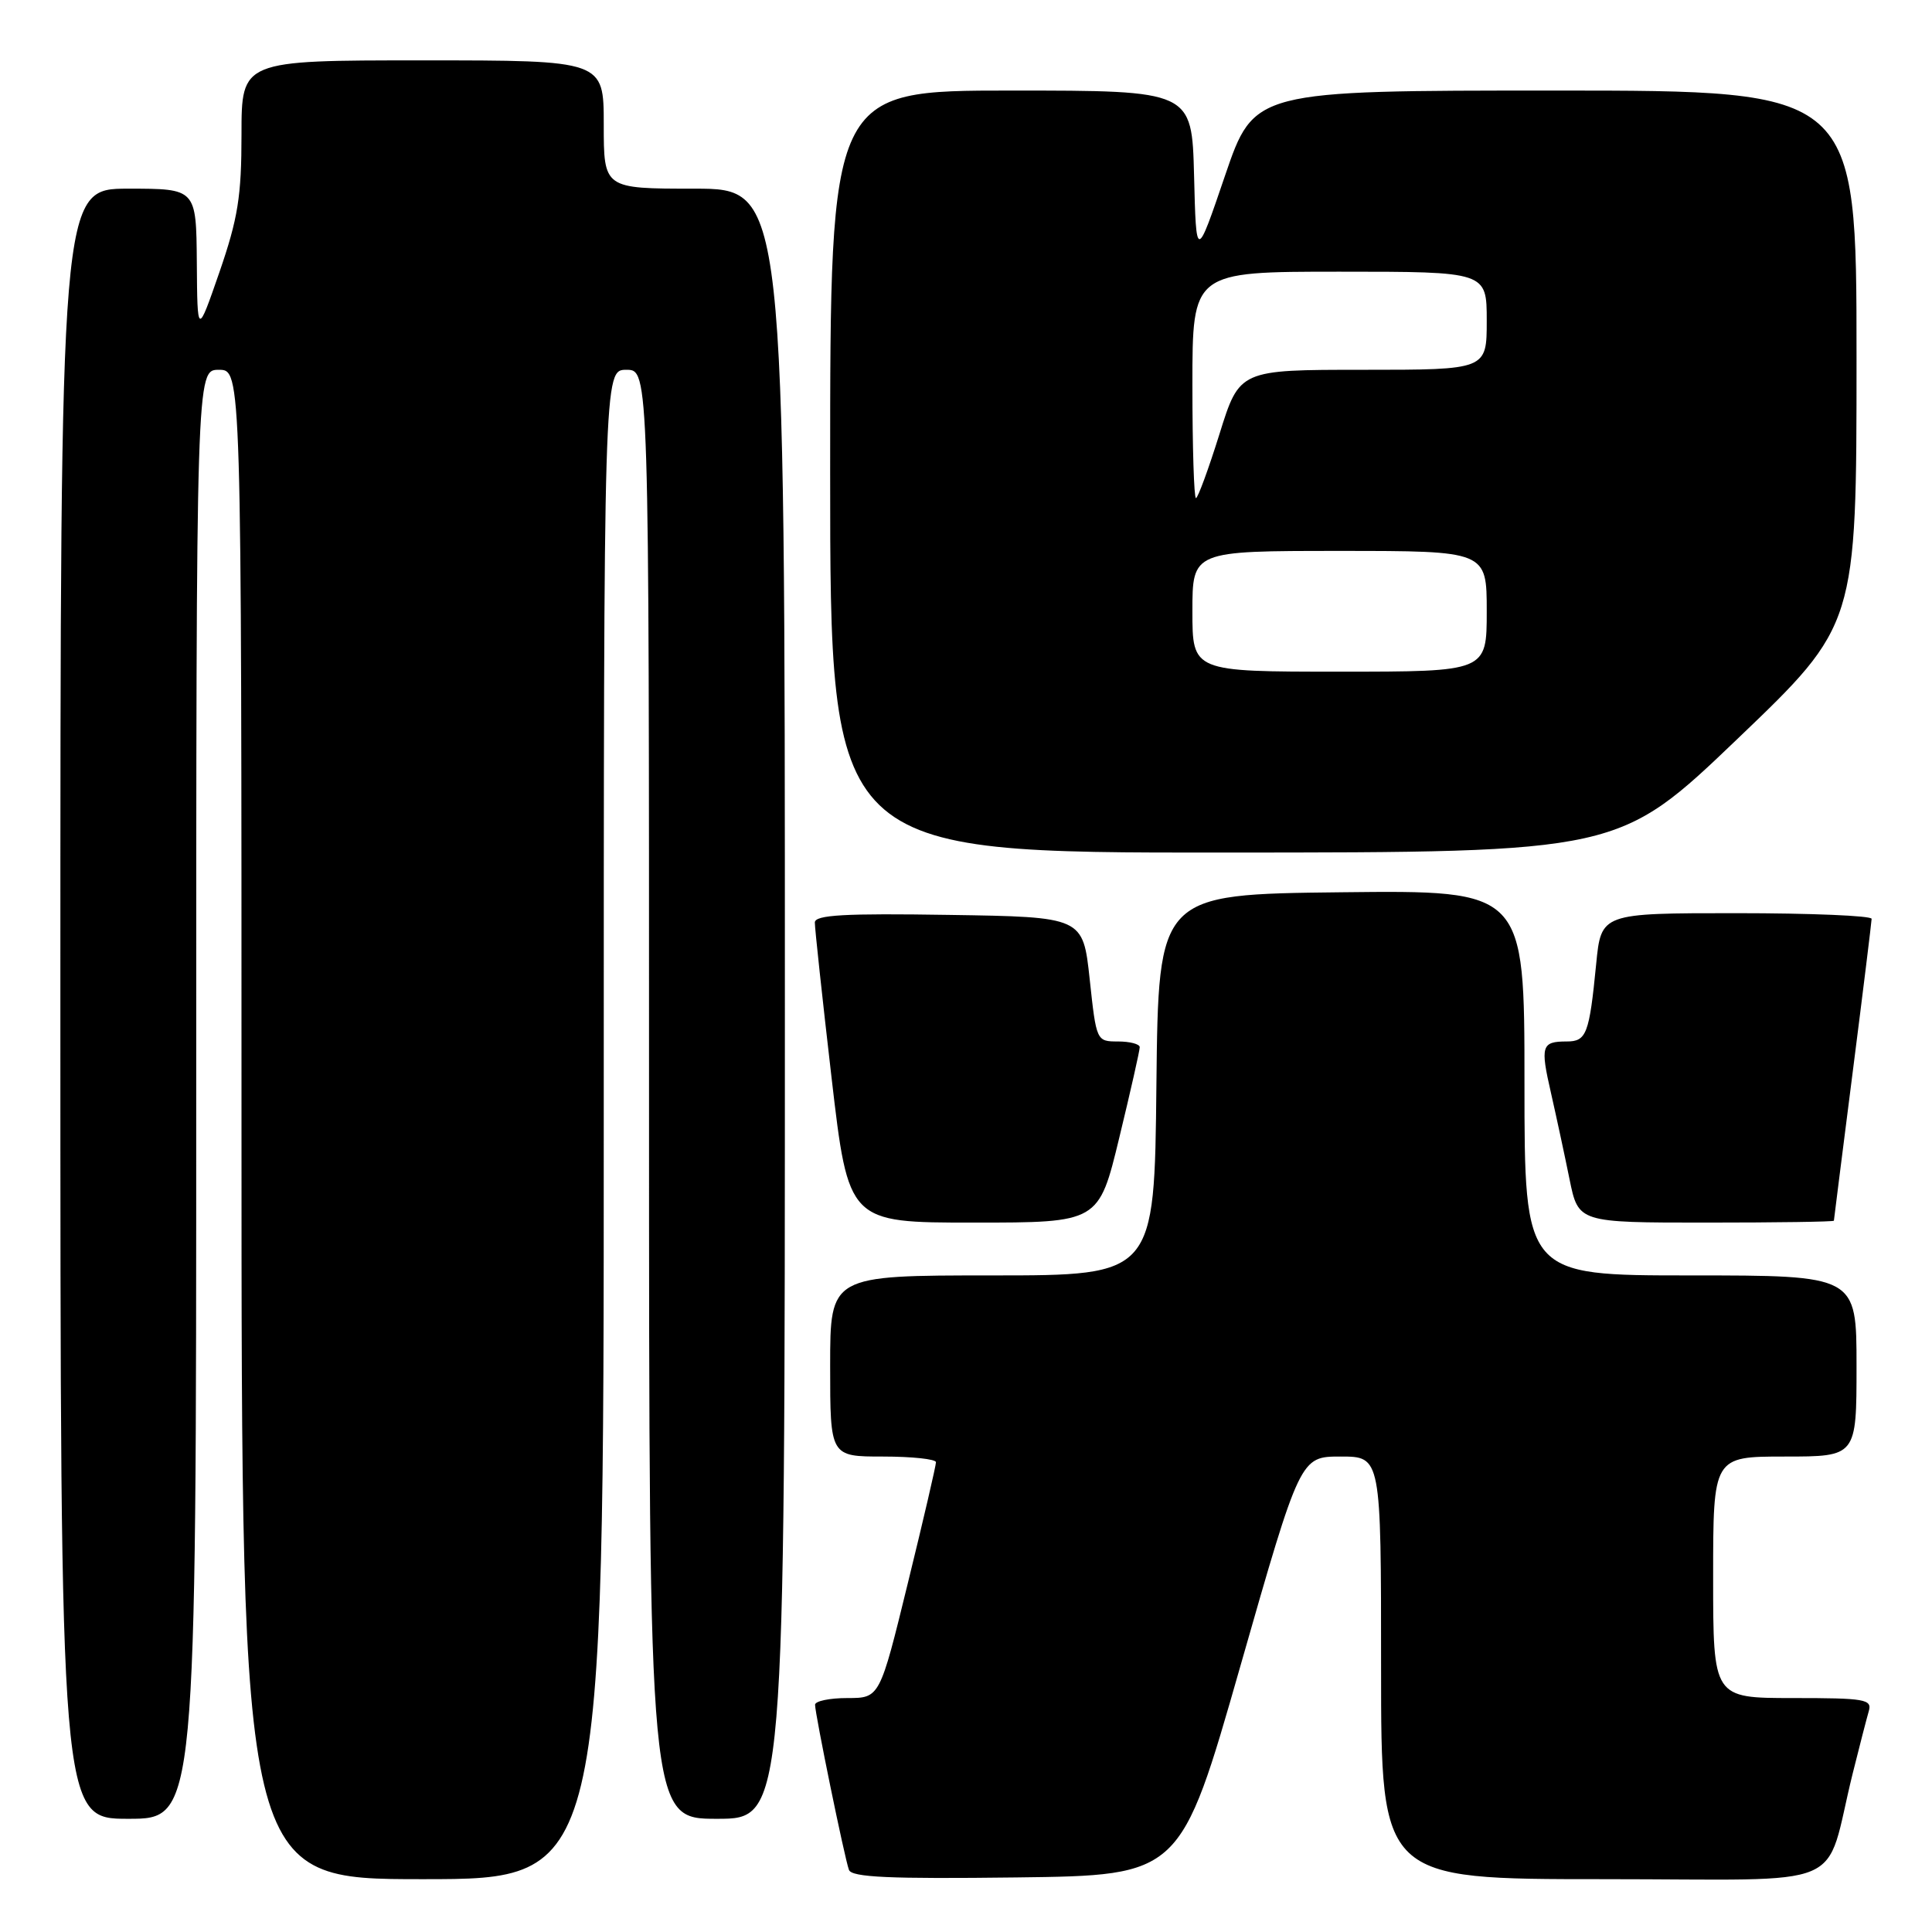 <?xml version="1.0" encoding="UTF-8" standalone="no"?>
<!DOCTYPE svg PUBLIC "-//W3C//DTD SVG 1.1//EN" "http://www.w3.org/Graphics/SVG/1.1/DTD/svg11.dtd" >
<svg xmlns="http://www.w3.org/2000/svg" xmlns:xlink="http://www.w3.org/1999/xlink" version="1.1" viewBox="0 0 256 256">
 <g >
 <path fill="currentColor"
d=" M 80.00 149.00 C 80.00 49.00 80.00 49.00 83.00 49.00 C 86.00 49.00 86.00 49.00 86.00 145.00 C 86.00 241.00 86.00 241.00 95.00 241.00 C 104.00 241.00 104.00 241.00 104.00 133.00 C 104.00 25.00 104.00 25.00 92.00 25.00 C 80.00 25.00 80.00 25.00 80.00 16.50 C 80.00 8.00 80.00 8.00 56.00 8.00 C 32.00 8.00 32.00 8.00 32.00 17.80 C 32.00 26.03 31.53 28.94 29.08 36.05 C 26.15 44.50 26.15 44.50 26.08 34.75 C 26.00 25.00 26.00 25.00 17.00 25.00 C 8.00 25.00 8.00 25.00 8.00 133.00 C 8.00 241.00 8.00 241.00 17.00 241.00 C 26.00 241.00 26.00 241.00 26.00 145.00 C 26.00 49.00 26.00 49.00 29.00 49.00 C 32.00 49.00 32.00 49.00 32.00 149.00 C 32.00 249.00 32.00 249.00 56.00 249.00 C 80.00 249.00 80.00 249.00 80.00 149.00 Z  M 164.36 220.75 C 172.29 193.00 172.29 193.00 177.64 193.00 C 183.00 193.00 183.00 193.00 183.00 221.00 C 183.00 249.00 183.00 249.00 212.46 249.00 C 245.77 249.00 241.58 250.78 245.49 235.00 C 246.38 231.43 247.34 227.71 247.62 226.75 C 248.09 225.16 247.16 225.00 237.57 225.00 C 227.00 225.00 227.00 225.00 227.00 209.00 C 227.00 193.00 227.00 193.00 236.50 193.00 C 246.00 193.00 246.00 193.00 246.00 181.00 C 246.00 169.00 246.00 169.00 224.00 169.00 C 202.00 169.00 202.00 169.00 202.00 143.48 C 202.00 117.96 202.00 117.96 177.75 118.23 C 153.50 118.50 153.50 118.50 153.23 143.75 C 152.97 169.00 152.97 169.00 131.48 169.00 C 110.00 169.00 110.00 169.00 110.00 181.00 C 110.00 193.00 110.00 193.00 117.00 193.00 C 120.85 193.00 124.01 193.34 124.02 193.75 C 124.03 194.16 122.36 201.36 120.30 209.75 C 116.57 225.00 116.57 225.00 112.28 225.00 C 109.93 225.00 108.00 225.40 108.00 225.89 C 108.00 227.12 111.91 246.21 112.49 247.77 C 112.85 248.75 117.84 248.98 134.69 248.77 C 156.43 248.50 156.43 248.50 164.36 220.75 Z  M 148.31 150.75 C 149.81 144.56 151.03 139.16 151.02 138.75 C 151.01 138.34 149.71 138.00 148.14 138.00 C 145.29 138.00 145.27 137.95 144.39 129.75 C 143.50 121.50 143.50 121.50 125.75 121.23 C 111.91 121.01 107.99 121.23 107.97 122.23 C 107.96 122.93 108.95 132.16 110.18 142.75 C 112.42 162.00 112.42 162.00 129.00 162.00 C 145.59 162.00 145.59 162.00 148.31 150.75 Z  M 243.00 161.75 C 243.01 161.61 244.13 152.72 245.50 142.00 C 246.87 131.28 247.99 122.16 248.00 121.75 C 248.00 121.34 239.94 121.00 230.08 121.00 C 212.16 121.00 212.16 121.00 211.50 127.75 C 210.59 137.02 210.22 138.00 207.60 138.00 C 204.26 138.00 204.08 138.58 205.51 144.81 C 206.22 147.94 207.33 153.09 207.97 156.25 C 209.14 162.00 209.14 162.00 226.07 162.00 C 235.38 162.00 243.00 161.89 243.00 161.75 Z  M 230.25 97.88 C 246.00 82.81 246.00 82.81 246.00 47.40 C 246.00 12.00 246.00 12.00 206.08 12.00 C 166.17 12.00 166.17 12.00 162.33 23.25 C 158.50 34.50 158.50 34.50 158.22 23.25 C 157.93 12.00 157.93 12.00 133.97 12.00 C 110.00 12.00 110.00 12.00 110.00 62.50 C 110.00 113.00 110.00 113.00 162.25 112.97 C 214.50 112.95 214.50 112.95 230.25 97.88 Z  M 158.00 81.00 C 158.00 73.00 158.00 73.00 177.50 73.00 C 197.00 73.00 197.00 73.00 197.00 81.00 C 197.00 89.00 197.00 89.00 177.50 89.00 C 158.00 89.00 158.00 89.00 158.00 81.00 Z  M 158.00 51.00 C 158.00 36.00 158.00 36.00 177.50 36.00 C 197.00 36.00 197.00 36.00 197.00 42.50 C 197.00 49.00 197.00 49.00 180.62 49.00 C 164.24 49.00 164.24 49.00 161.59 57.50 C 160.13 62.17 158.72 66.00 158.47 66.00 C 158.21 66.00 158.00 59.25 158.00 51.00 Z "/>
</g>
</svg>